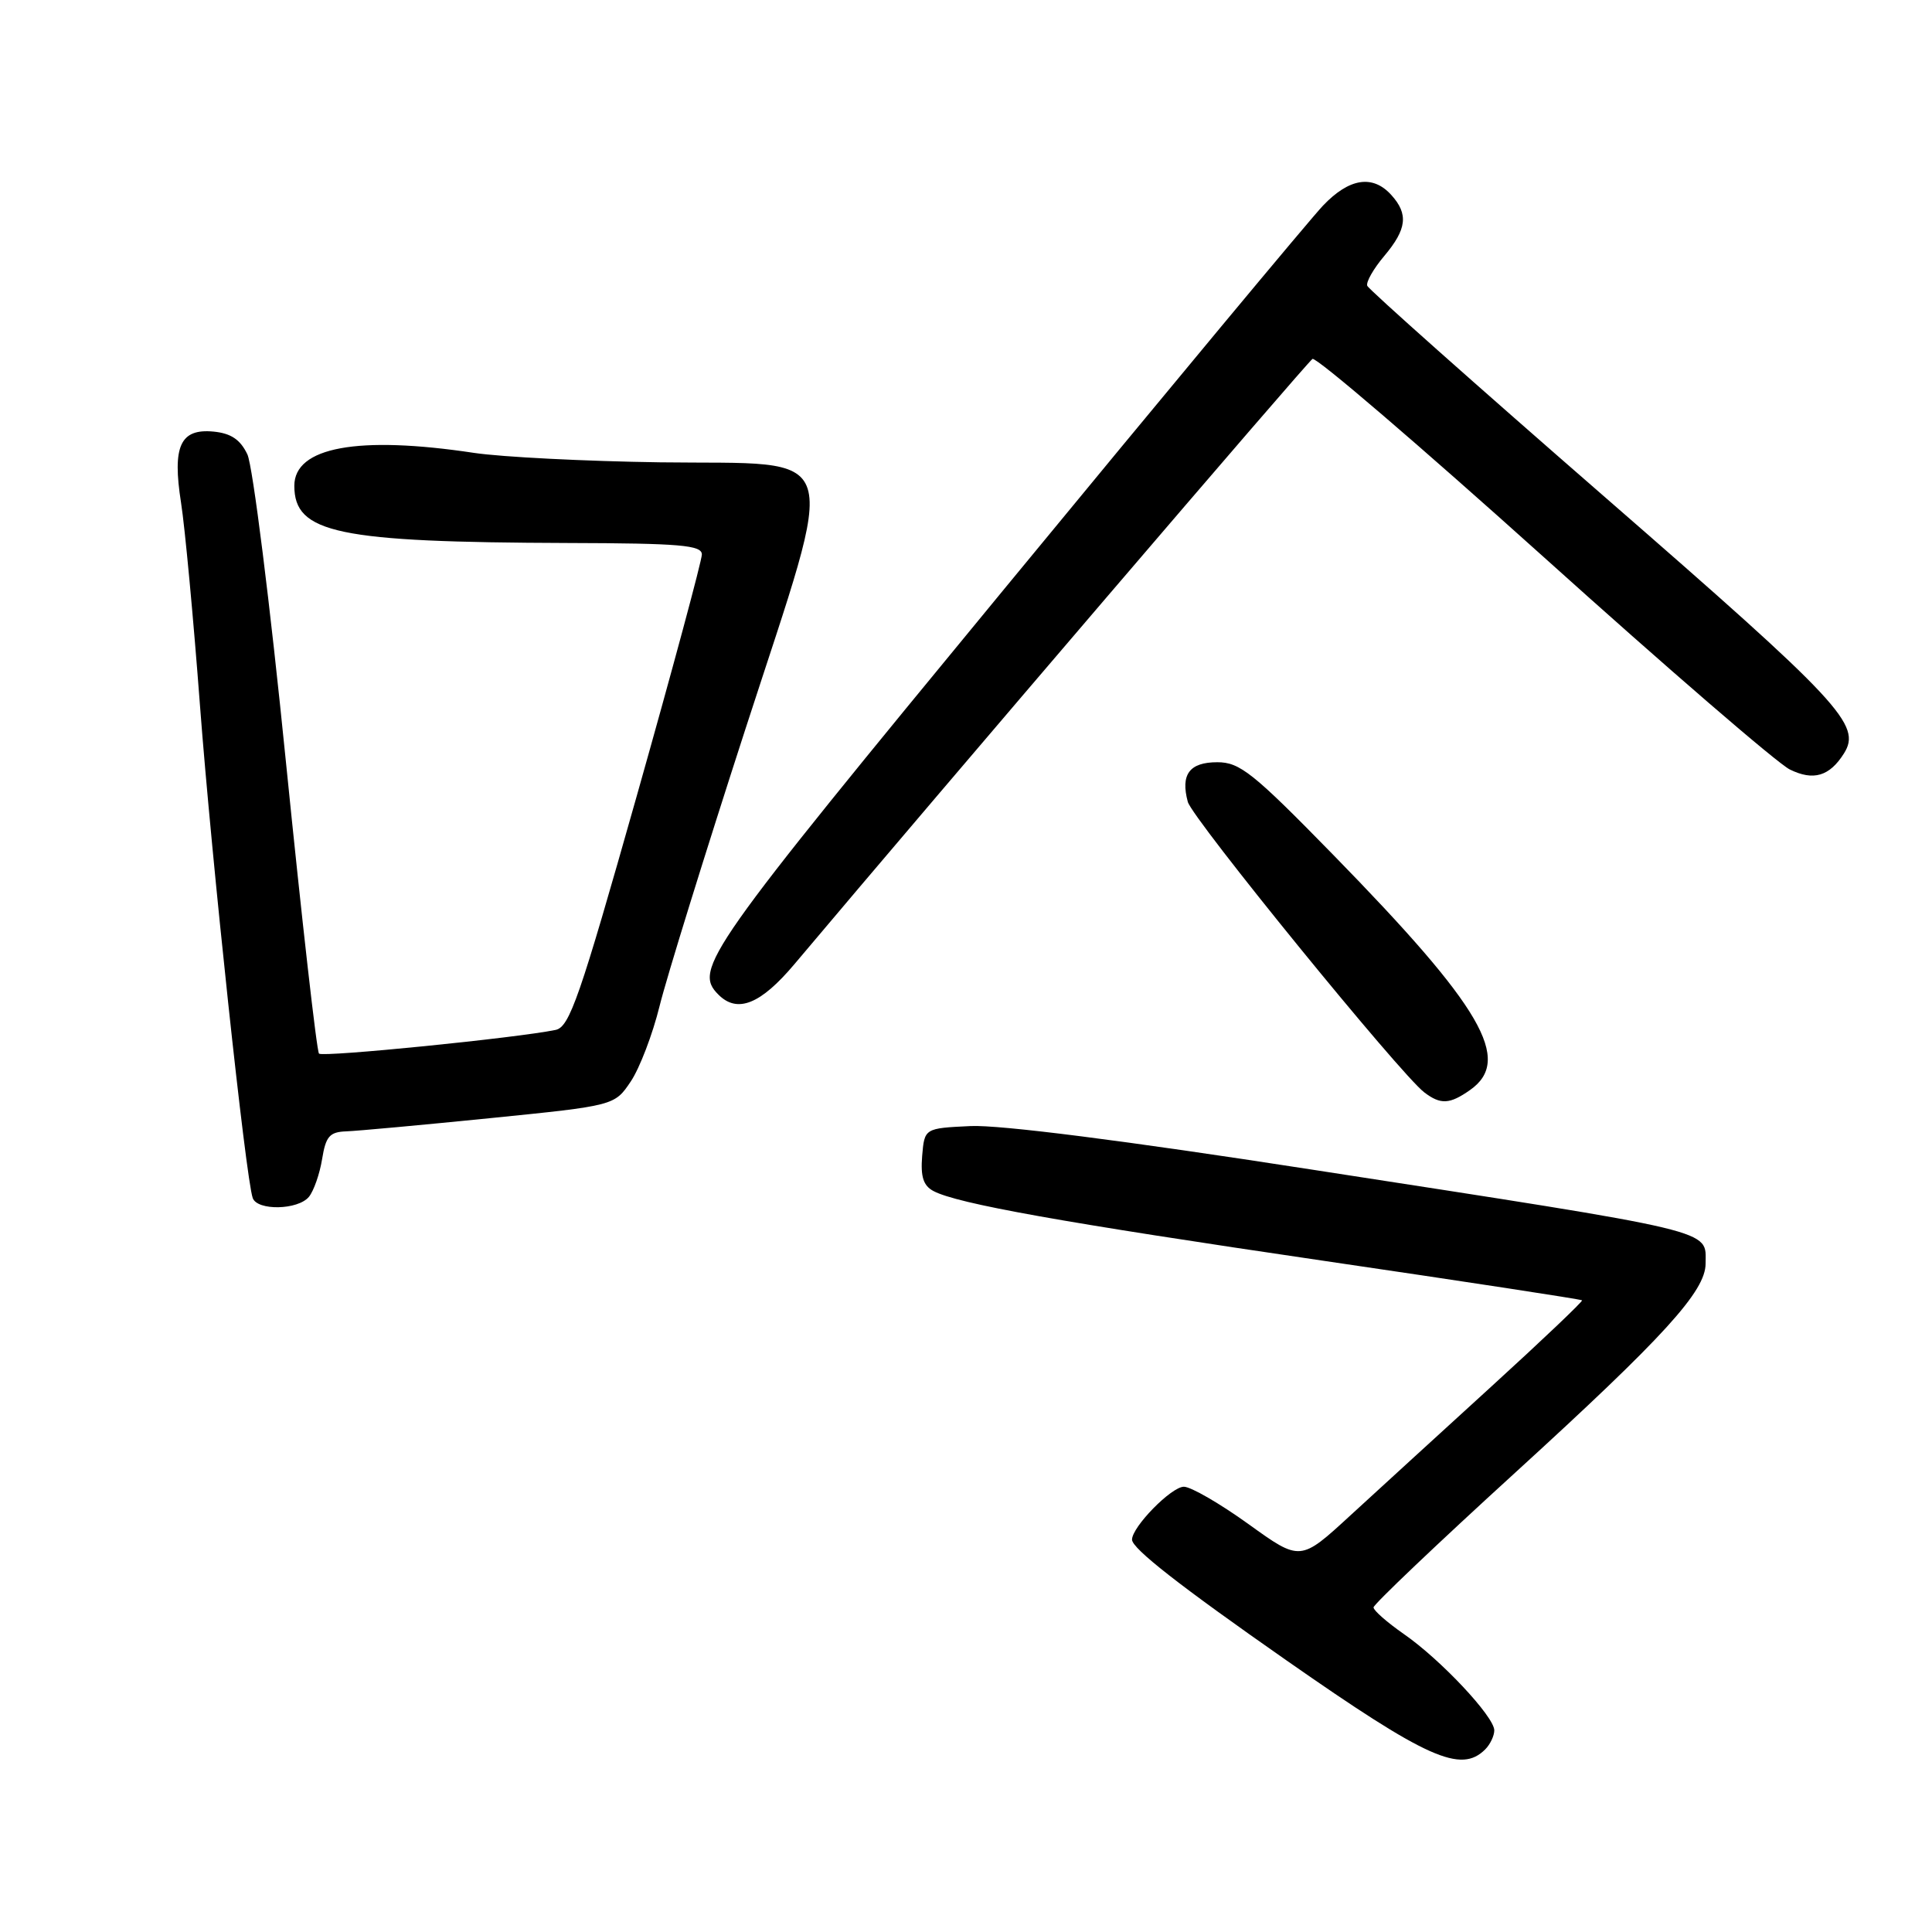 <?xml version="1.0" encoding="UTF-8" standalone="no"?>
<!DOCTYPE svg PUBLIC "-//W3C//DTD SVG 1.1//EN" "http://www.w3.org/Graphics/SVG/1.1/DTD/svg11.dtd" >
<svg xmlns="http://www.w3.org/2000/svg" xmlns:xlink="http://www.w3.org/1999/xlink" version="1.1" viewBox="0 0 256 256">
 <g >
 <path fill="currentColor"
d=" M 196.80 231.80 C 197.46 231.14 198.00 230.00 198.00 229.28 C 198.00 227.47 190.87 219.87 185.99 216.50 C 183.80 214.97 182.00 213.40 182.00 212.99 C 182.00 212.59 190.47 204.53 200.82 195.09 C 220.52 177.11 226.00 171.09 226.00 167.44 C 226.00 162.86 228.25 163.39 173.59 154.94 C 149.07 151.14 132.42 149.02 128.59 149.21 C 122.50 149.50 122.50 149.50 122.19 153.18 C 121.97 155.93 122.35 157.11 123.69 157.82 C 126.87 159.50 140.65 161.96 175.44 167.07 C 194.11 169.81 209.50 172.16 209.63 172.30 C 209.76 172.43 204.39 177.54 197.69 183.65 C 190.98 189.77 182.53 197.50 178.90 200.83 C 172.30 206.90 172.30 206.90 165.43 201.95 C 161.65 199.23 157.80 197.00 156.87 197.00 C 155.21 197.00 150.00 202.32 150.00 204.01 C 150.00 205.19 156.36 210.16 170.45 220.00 C 189.14 233.05 193.57 235.03 196.80 231.80 Z  M 40.93 158.59 C 41.57 157.81 42.36 155.56 42.68 153.59 C 43.17 150.57 43.67 149.99 45.88 149.91 C 47.32 149.86 55.91 149.07 64.96 148.16 C 81.43 146.50 81.43 146.50 83.58 143.30 C 84.76 141.54 86.48 137.04 87.40 133.30 C 88.32 129.56 93.43 113.08 98.75 96.67 C 111.15 58.42 112.15 61.59 87.46 61.26 C 77.58 61.12 66.49 60.56 62.81 60.01 C 47.44 57.69 39.00 59.24 39.00 64.37 C 39.00 70.66 44.73 71.85 75.25 71.95 C 90.15 71.99 93.00 72.24 93.00 73.47 C 93.00 74.27 89.12 88.68 84.37 105.48 C 76.80 132.25 75.47 136.08 73.62 136.47 C 68.51 137.53 42.77 140.11 42.27 139.61 C 41.97 139.30 40.00 121.92 37.89 100.99 C 35.79 80.05 33.49 61.70 32.78 60.21 C 31.84 58.24 30.61 57.42 28.31 57.19 C 23.88 56.76 22.81 59.10 23.99 66.62 C 24.50 69.85 25.63 81.95 26.50 93.50 C 28.04 113.87 32.57 156.22 33.49 158.75 C 34.10 160.45 39.48 160.34 40.93 158.59 Z  M 194.78 144.44 C 200.47 140.45 196.42 133.49 176.64 113.25 C 166.02 102.38 164.28 101.00 161.30 101.00 C 157.61 101.00 156.41 102.61 157.39 106.25 C 158.00 108.49 185.57 142.36 188.73 144.75 C 190.89 146.39 192.09 146.33 194.78 144.44 Z  M 105.27 127.75 C 124.79 104.57 173.22 47.98 173.91 47.56 C 174.38 47.26 188.14 59.06 204.49 73.76 C 220.83 88.47 235.53 101.16 237.16 101.96 C 240.28 103.50 242.42 102.87 244.33 99.84 C 246.71 96.06 244.00 93.15 212.75 65.95 C 195.56 50.99 181.35 38.35 181.17 37.87 C 180.98 37.39 181.99 35.61 183.42 33.92 C 186.42 30.35 186.65 28.37 184.35 25.83 C 181.89 23.11 178.77 23.60 175.30 27.25 C 173.60 29.04 154.61 51.87 133.11 77.99 C 93.49 126.09 91.84 128.44 95.20 131.80 C 97.71 134.31 100.79 133.07 105.27 127.75 Z "/>
</g>
</svg>
